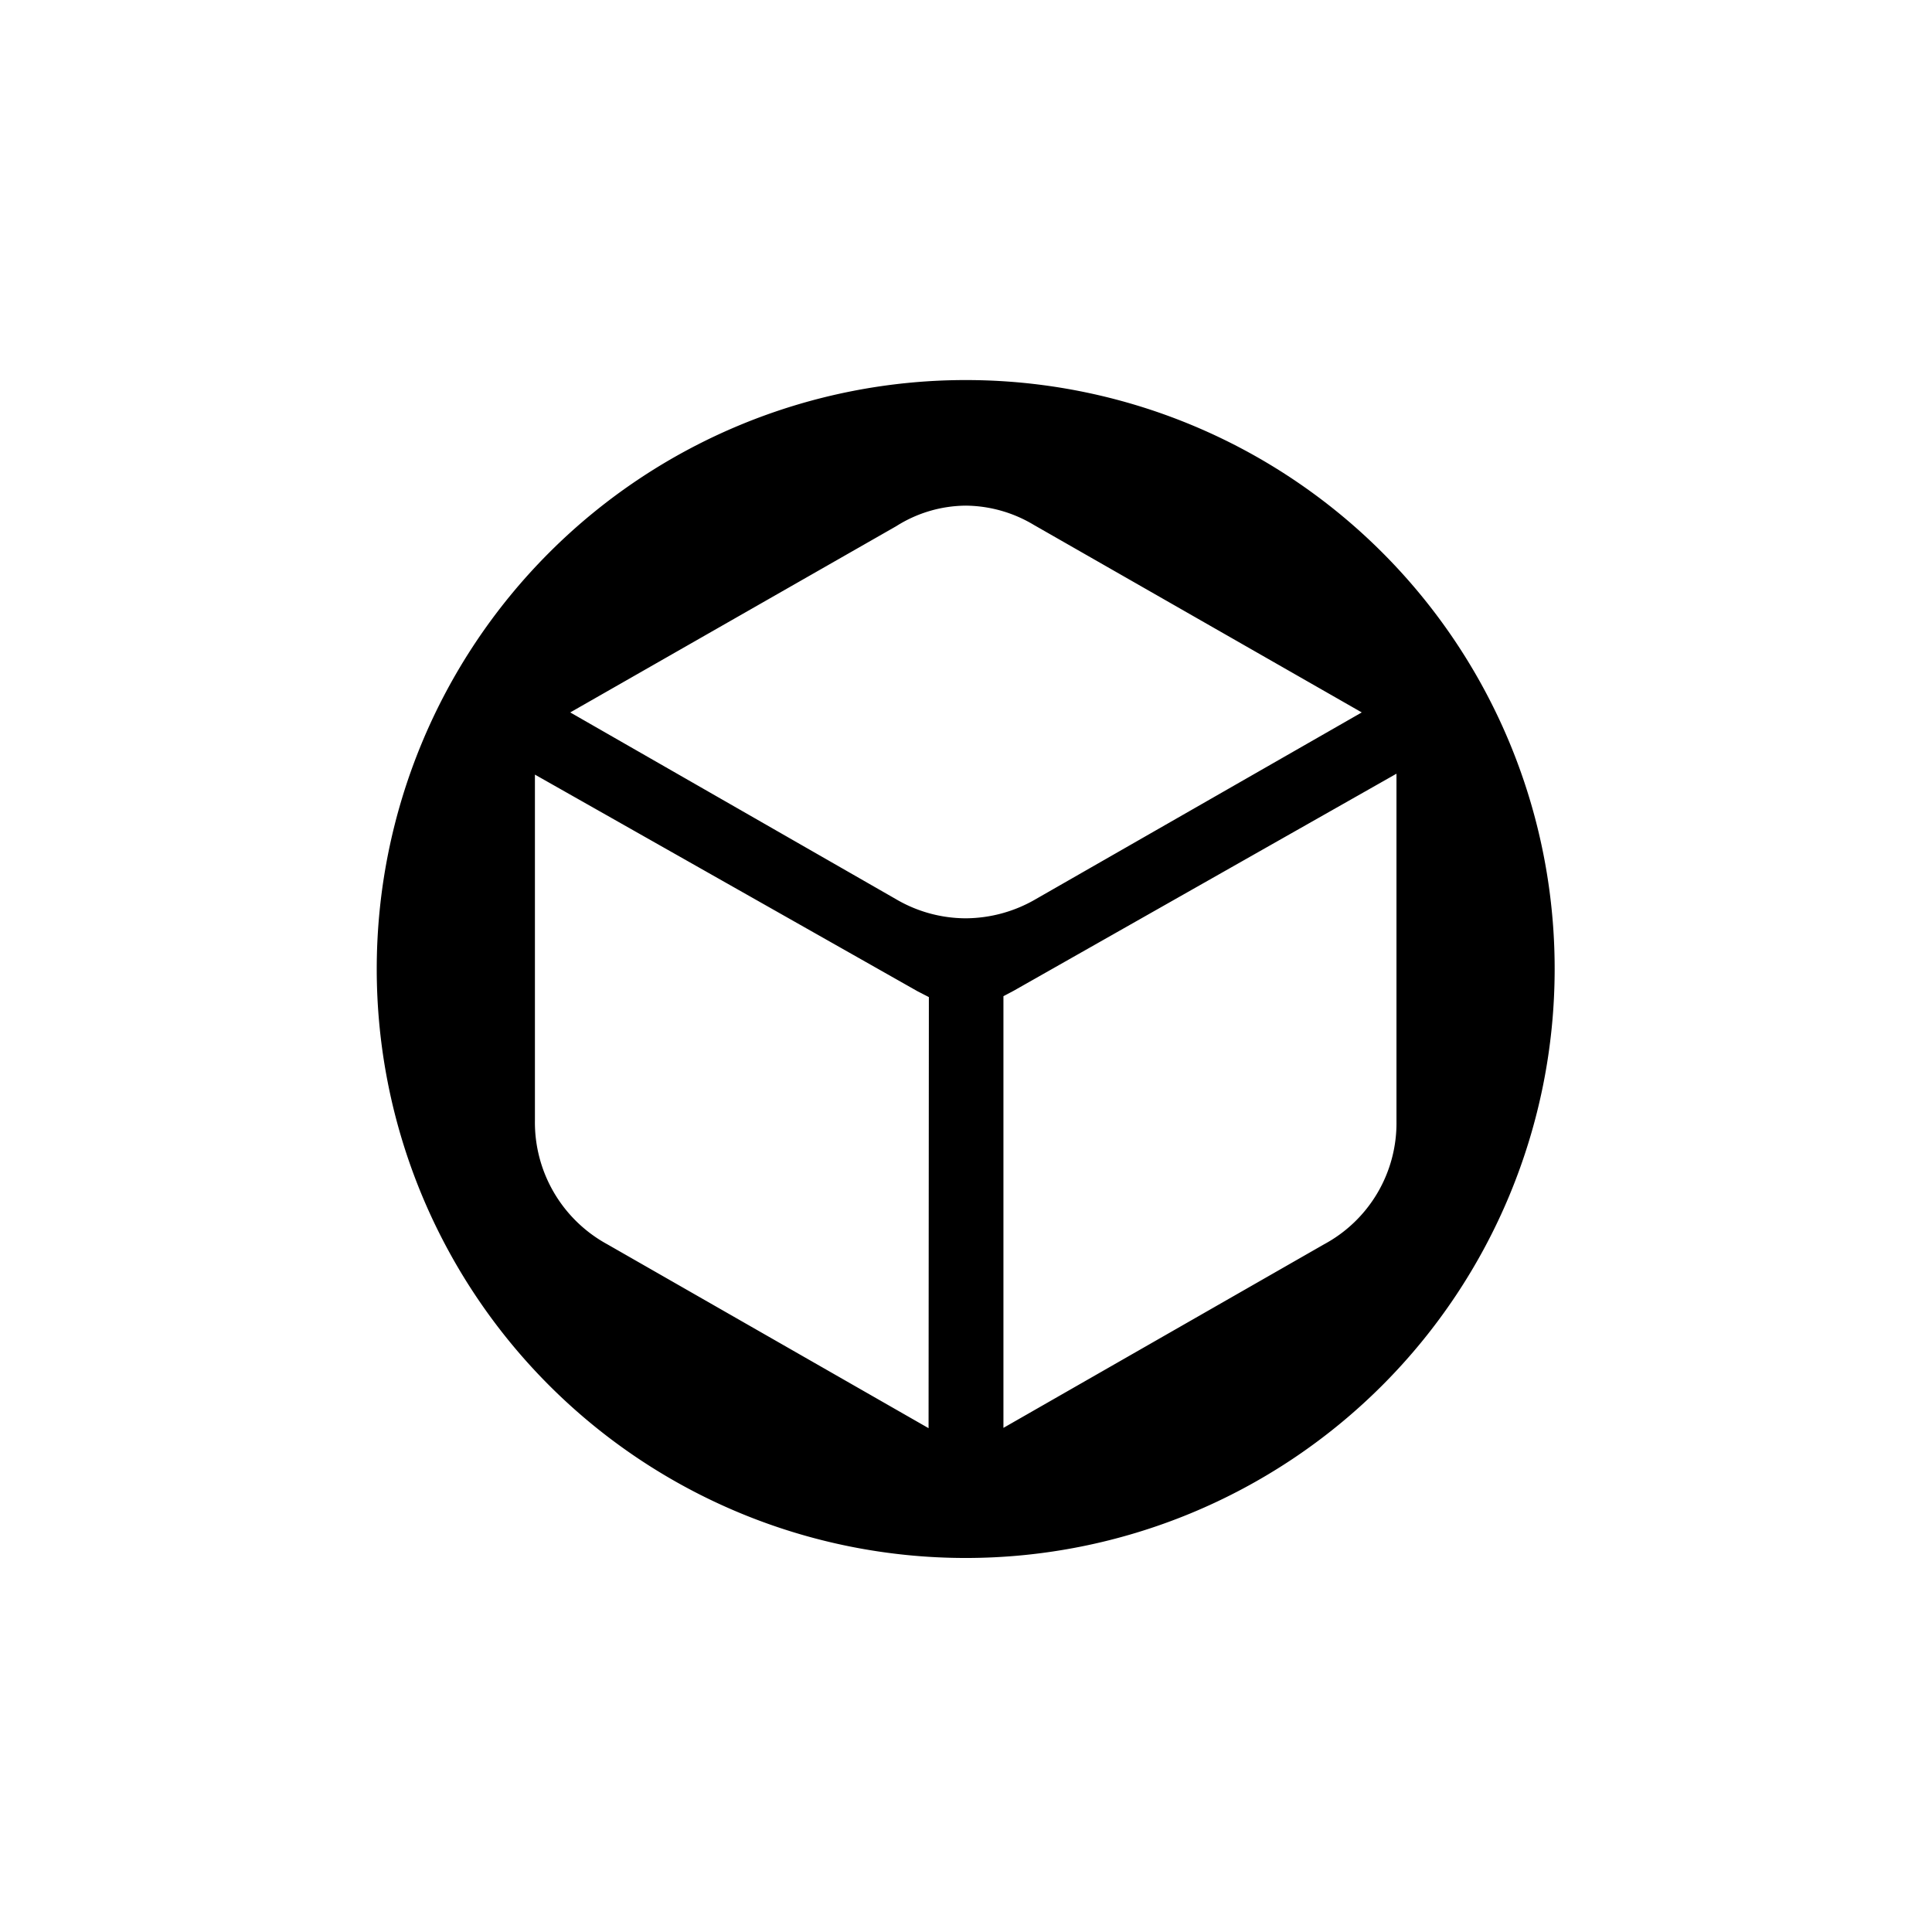 <svg id="Calque_1" data-name="Calque 1" xmlns="http://www.w3.org/2000/svg" viewBox="0 0 64 64"><title>icon_oxybul</title><path d="M32,12.59A19.51,19.51,0,1,0,51.5,32.11,19.5,19.5,0,0,0,32,12.59ZM30.76,47.31,20.12,41.22a4.6,4.6,0,0,1-2.4-4.1V25.66L30.4,32.84l.37.19ZM29.67,29.78,18.89,23.6l10.8-6.17A4.36,4.36,0,0,1,32,16.75a4.45,4.45,0,0,1,2.25.64L45.11,23.6,34.32,29.78a4.65,4.65,0,0,1-2.33.64A4.58,4.58,0,0,1,29.67,29.78ZM43.86,41.22,33.24,47.3V33l.34-.18,12.68-7.19V37.14A4.56,4.56,0,0,1,43.86,41.22Z"/></svg>